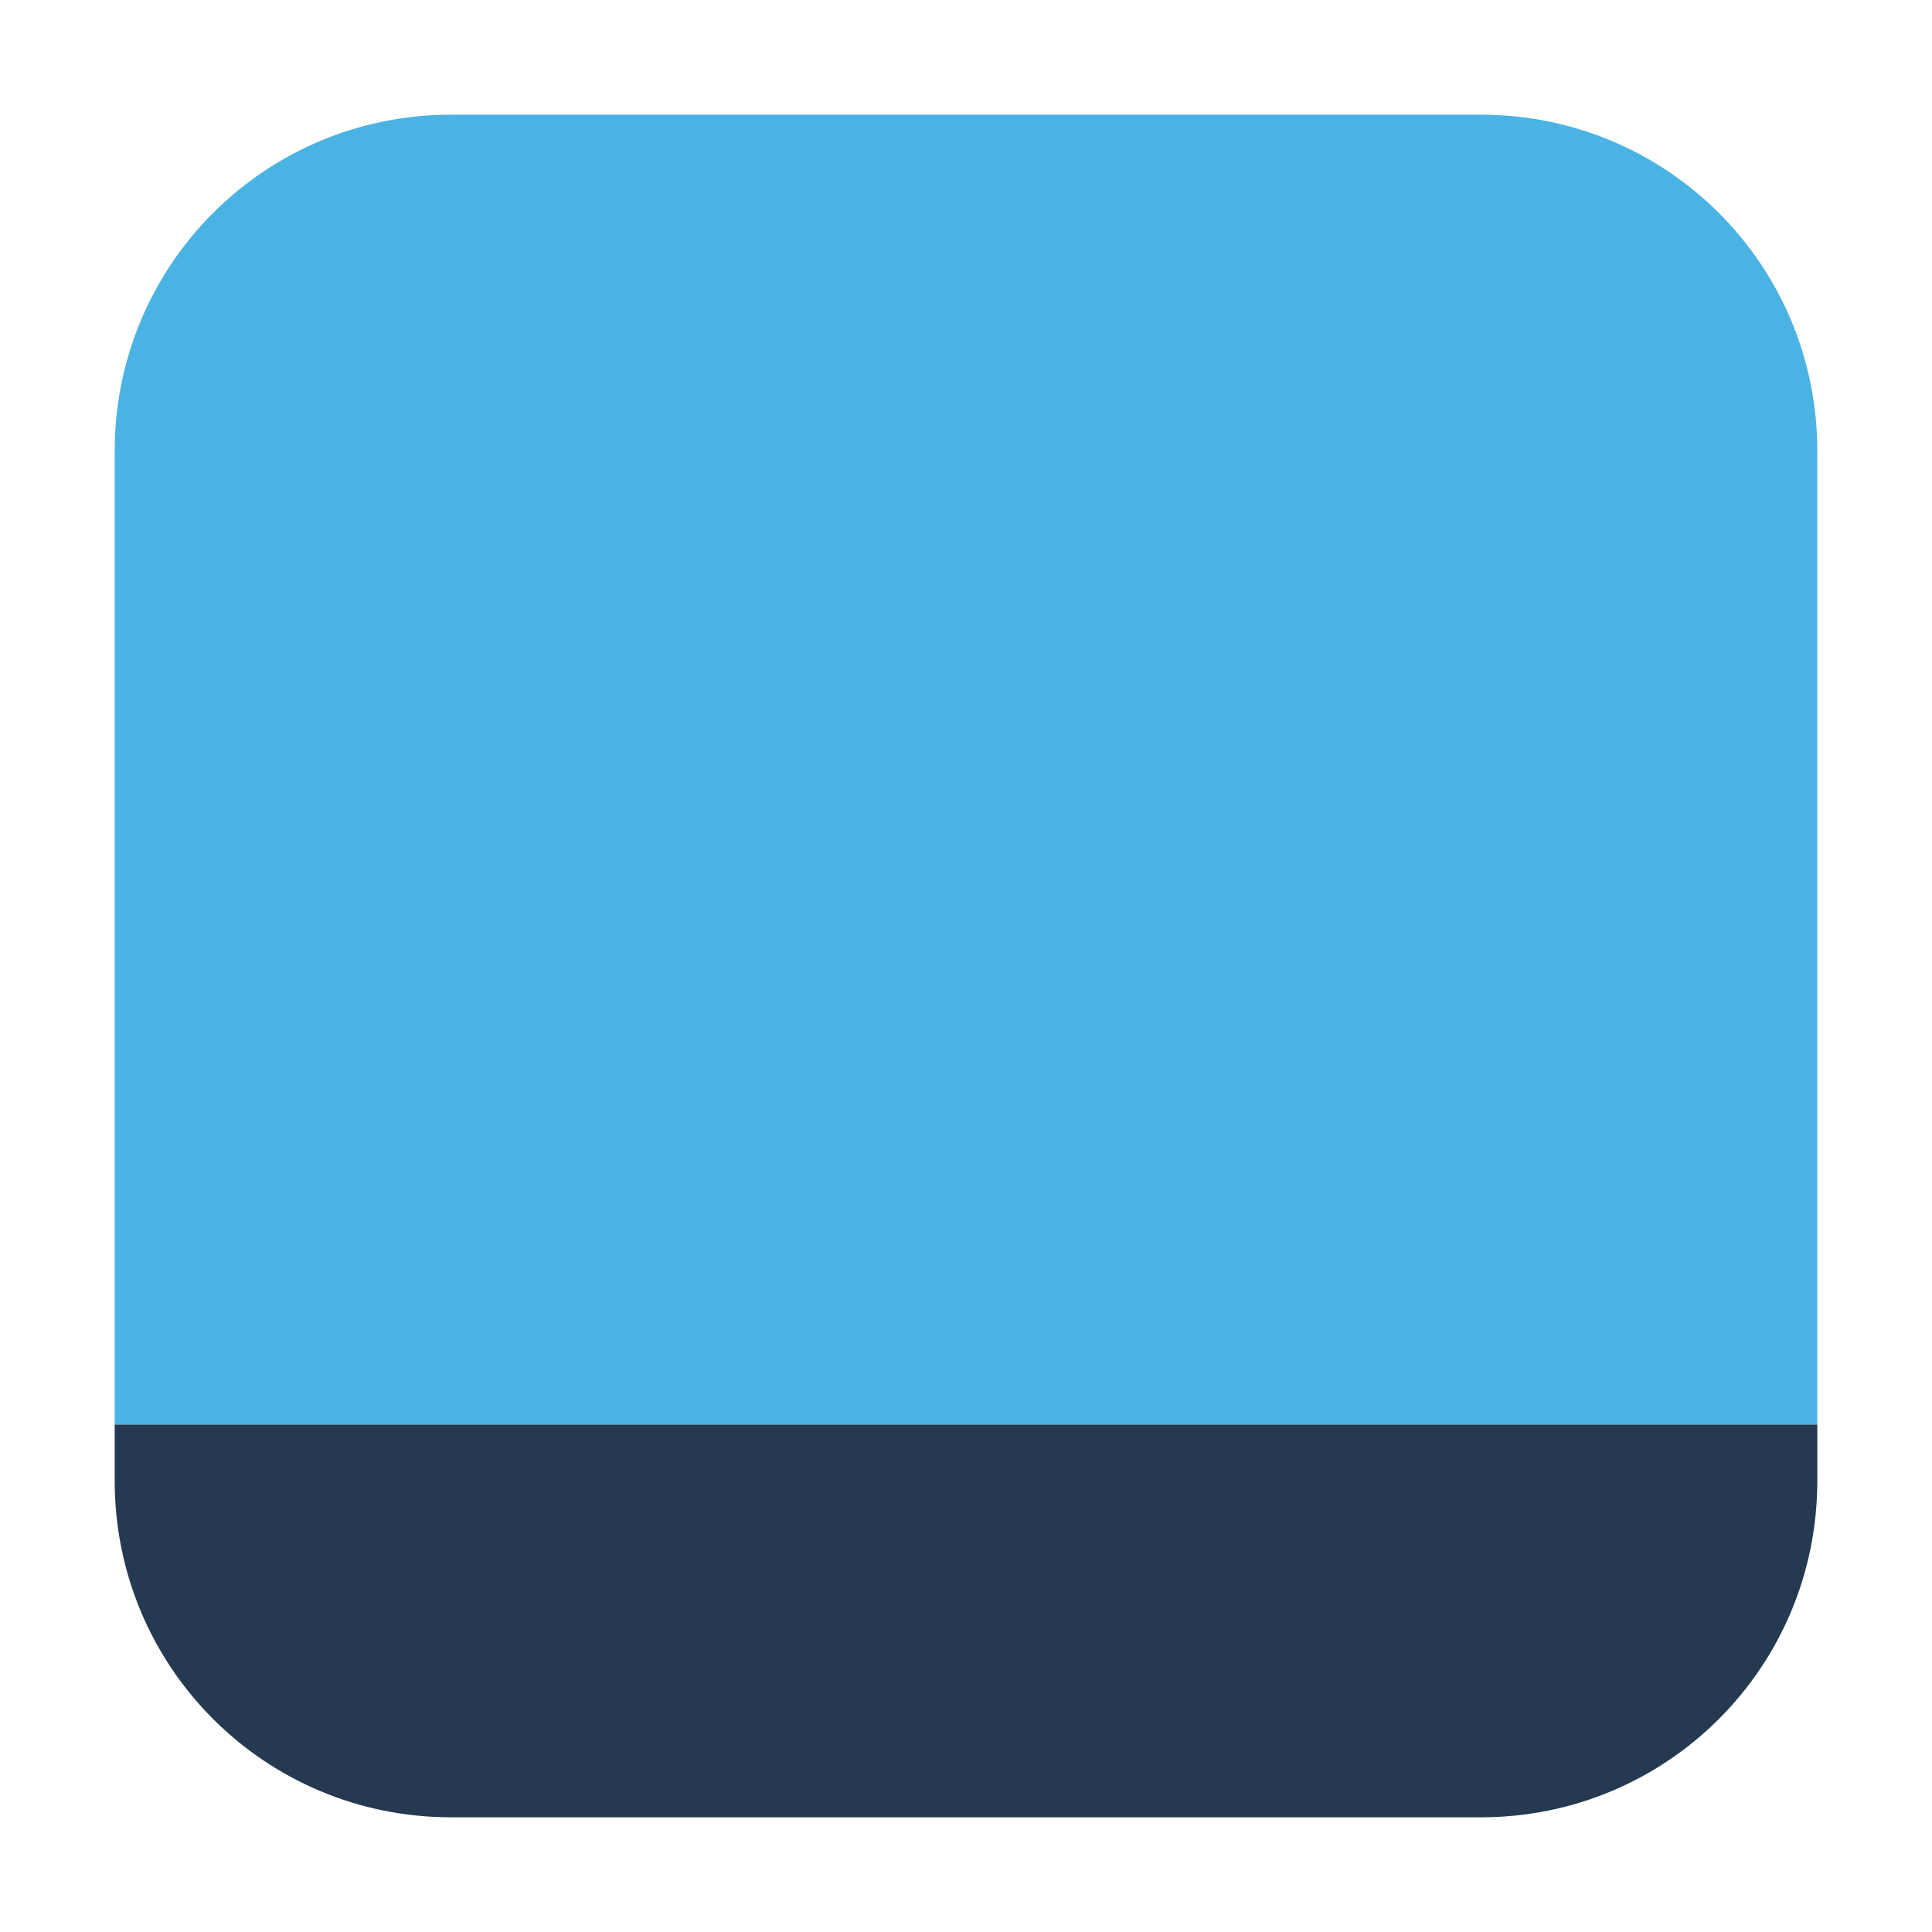 <?xml version="1.0" encoding="UTF-8"?>
<svg xmlns="http://www.w3.org/2000/svg" xmlns:xlink="http://www.w3.org/1999/xlink" width="36pt" height="36pt" viewBox="0 0 36 36" version="1.1">
<g id="surface1">
<path style=" stroke:none;fill-rule:evenodd;fill:rgb(14.51%,22.353%,31.765%);fill-opacity:1;" d="M 33.863 26.543 L 2.137 26.543 L 2.137 27.59 C 2.137 31.066 4.934 33.863 8.406 33.863 L 27.59 33.863 C 31.066 33.863 33.863 31.066 33.863 27.59 Z M 33.863 26.543 "/>
<path style=" stroke:none;fill-rule:evenodd;fill:rgb(29.02%,70.196%,89.412%);fill-opacity:1;" d="M 8.406 2.137 C 4.934 2.137 2.137 4.934 2.137 8.406 L 2.137 26.543 L 33.863 26.543 L 33.863 8.406 C 33.863 4.934 31.066 2.137 27.59 2.137 Z M 8.406 2.137 "/>
</g>
</svg>
